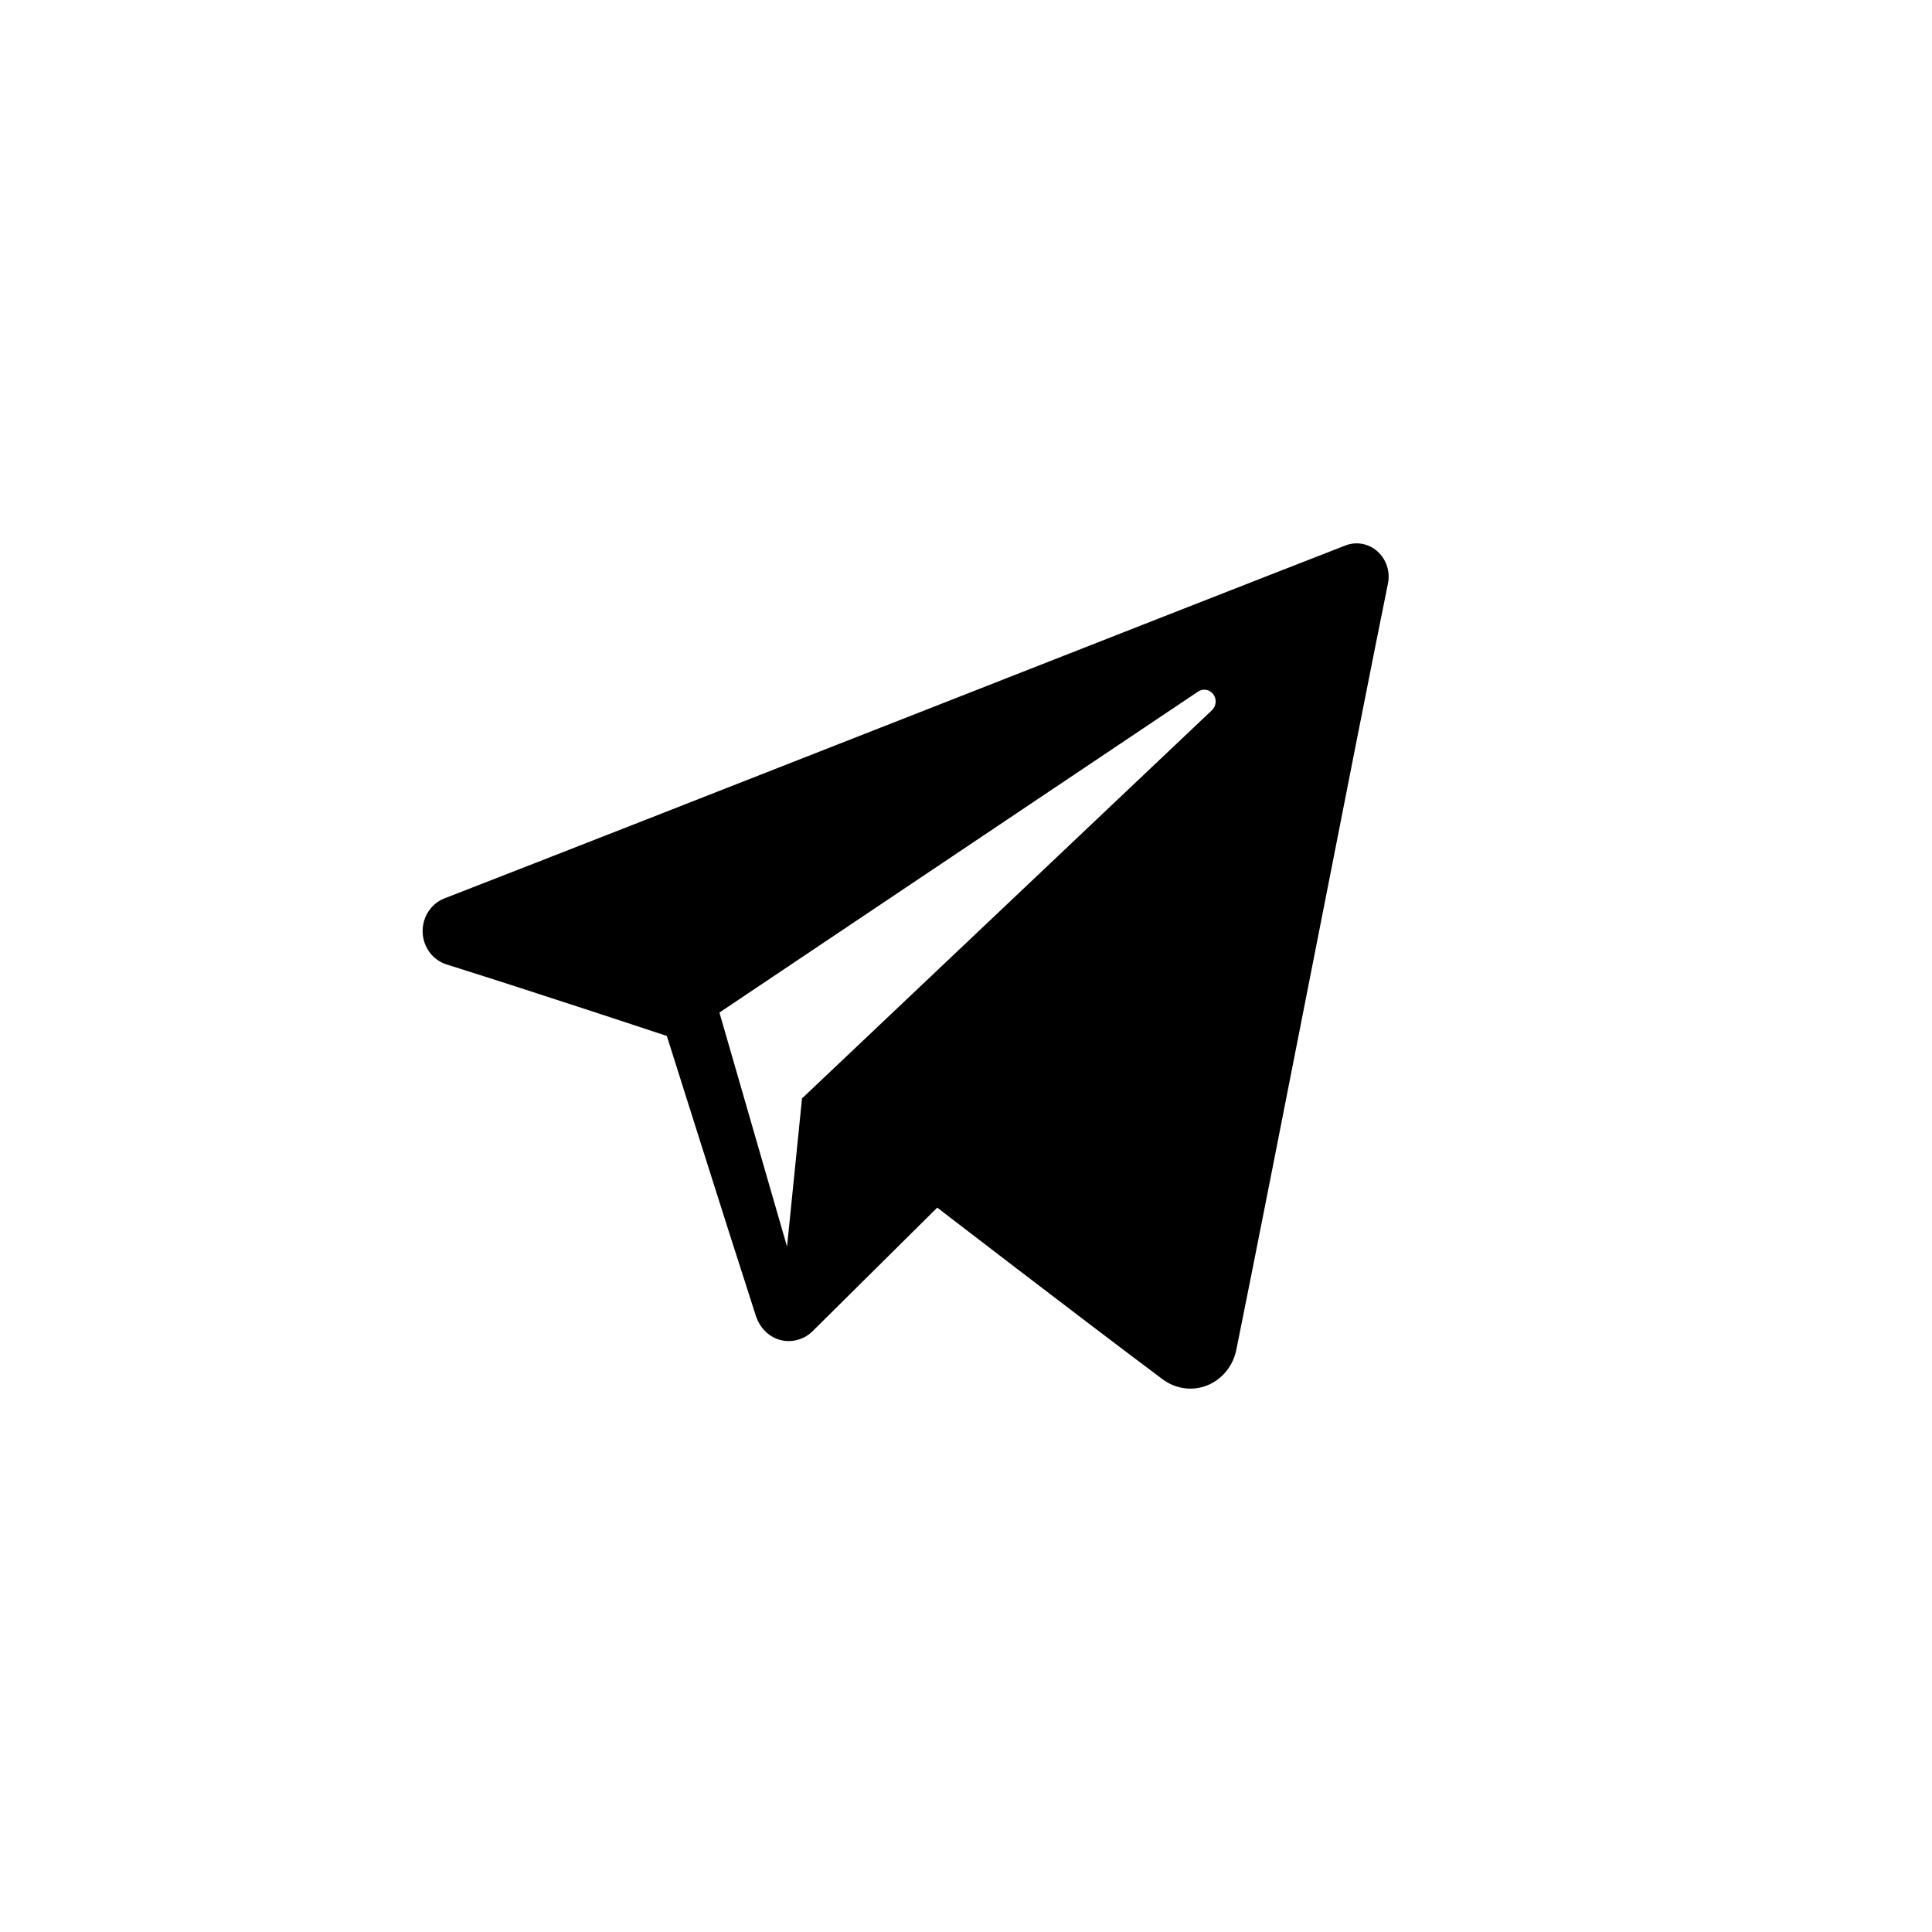 <svg viewBox="0 0 32 32" xmlns="http://www.w3.org/2000/svg">
<path fill-rule="evenodd" clip-rule="evenodd" d="M19.256 22.845C19.471 23.005 19.747 23.045 19.994 22.947C20.241 22.848 20.422 22.627 20.477 22.359C21.056 19.5 22.461 12.264 22.989 9.664C23.029 9.468 22.962 9.264 22.815 9.133C22.669 9.002 22.465 8.964 22.284 9.035C19.489 10.121 10.88 13.513 7.362 14.88C7.138 14.967 6.993 15.192 7 15.439C7.008 15.687 7.167 15.902 7.396 15.974C8.974 16.47 11.045 17.159 11.045 17.159C11.045 17.159 12.013 20.229 12.518 21.79C12.581 21.986 12.727 22.14 12.919 22.193C13.111 22.245 13.317 22.19 13.46 22.048C14.271 21.244 15.524 20.002 15.524 20.002C15.524 20.002 17.905 21.835 19.256 22.845ZM11.916 16.771L13.036 20.648L13.284 18.193C13.284 18.193 17.609 14.098 20.074 11.763C20.146 11.694 20.156 11.58 20.096 11.499C20.037 11.419 19.927 11.4 19.845 11.454C16.988 13.37 11.916 16.771 11.916 16.771Z" />
</svg>
